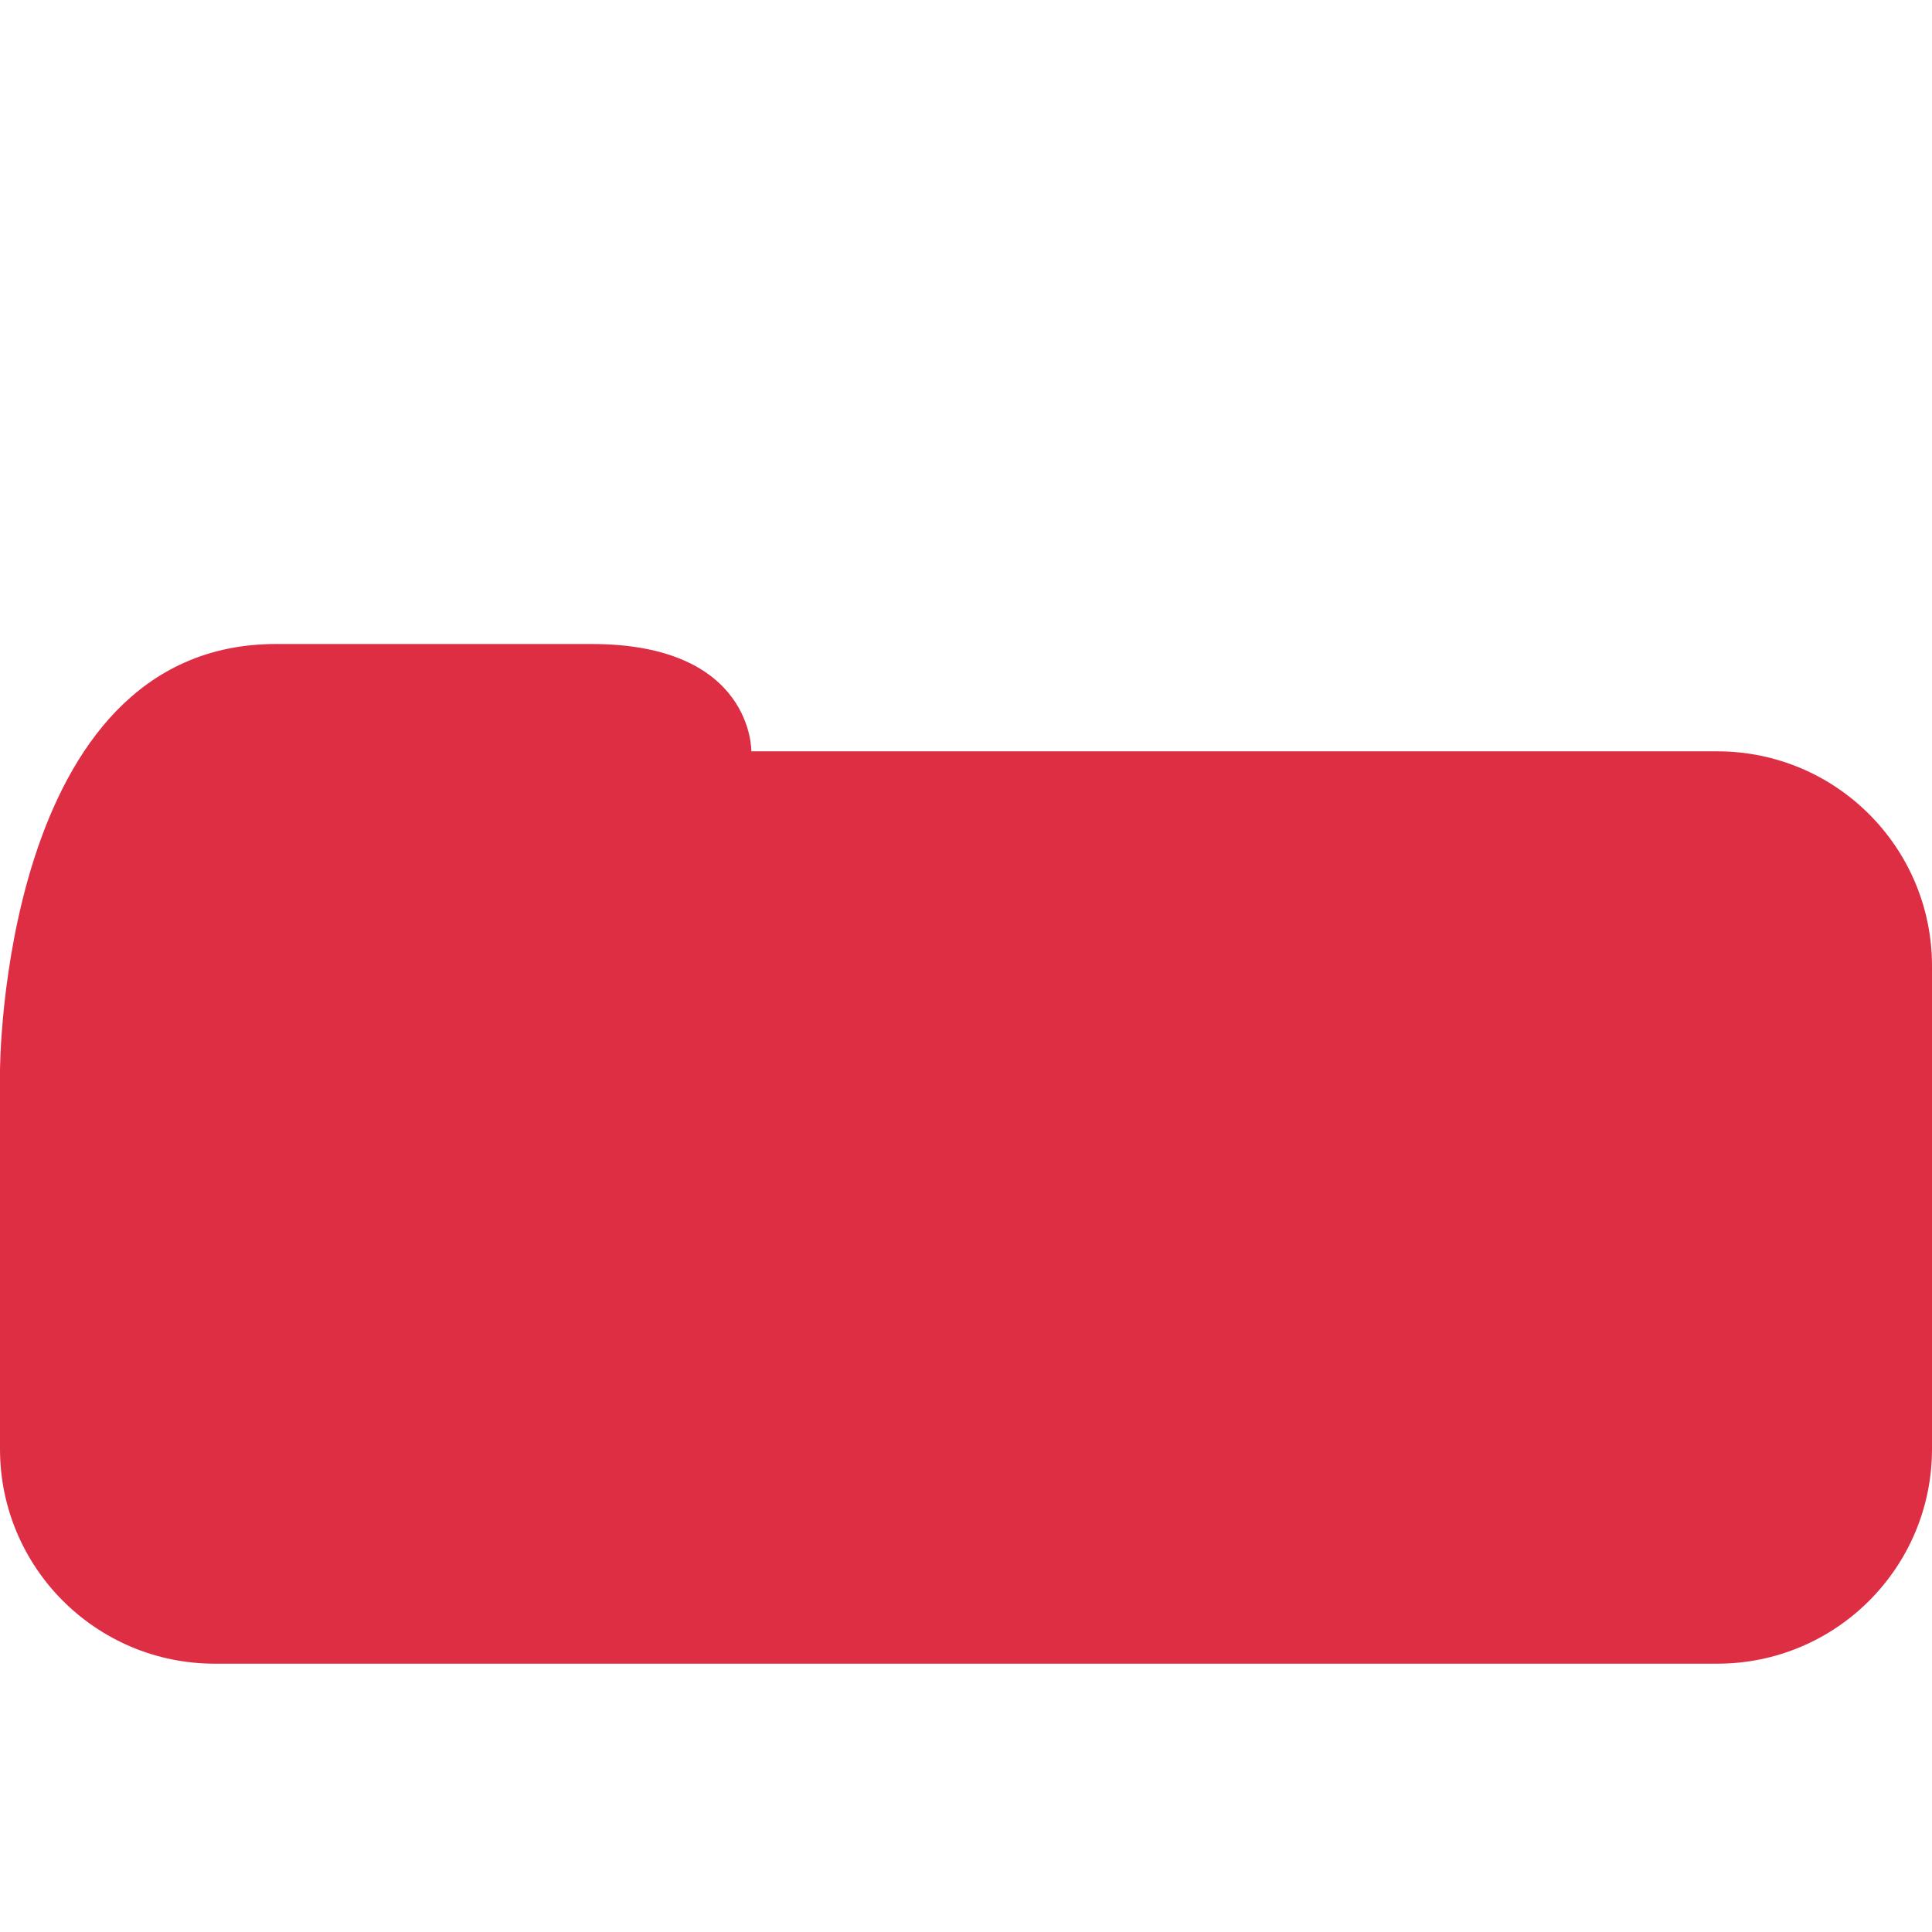 <svg xmlns="http://www.w3.org/2000/svg" viewBox="0 0 36 36">
  <path fill="#DD2E44" d="M32 14H14s.041-2-2.979-2H5.146C0 12 0 19.959 0 19.959V27c0 2.209 1.791 4 4 4h28c2.209 0 4-1.791 4-4v-9c0-2.209-1.791-4-4-4z"/>
</svg>
